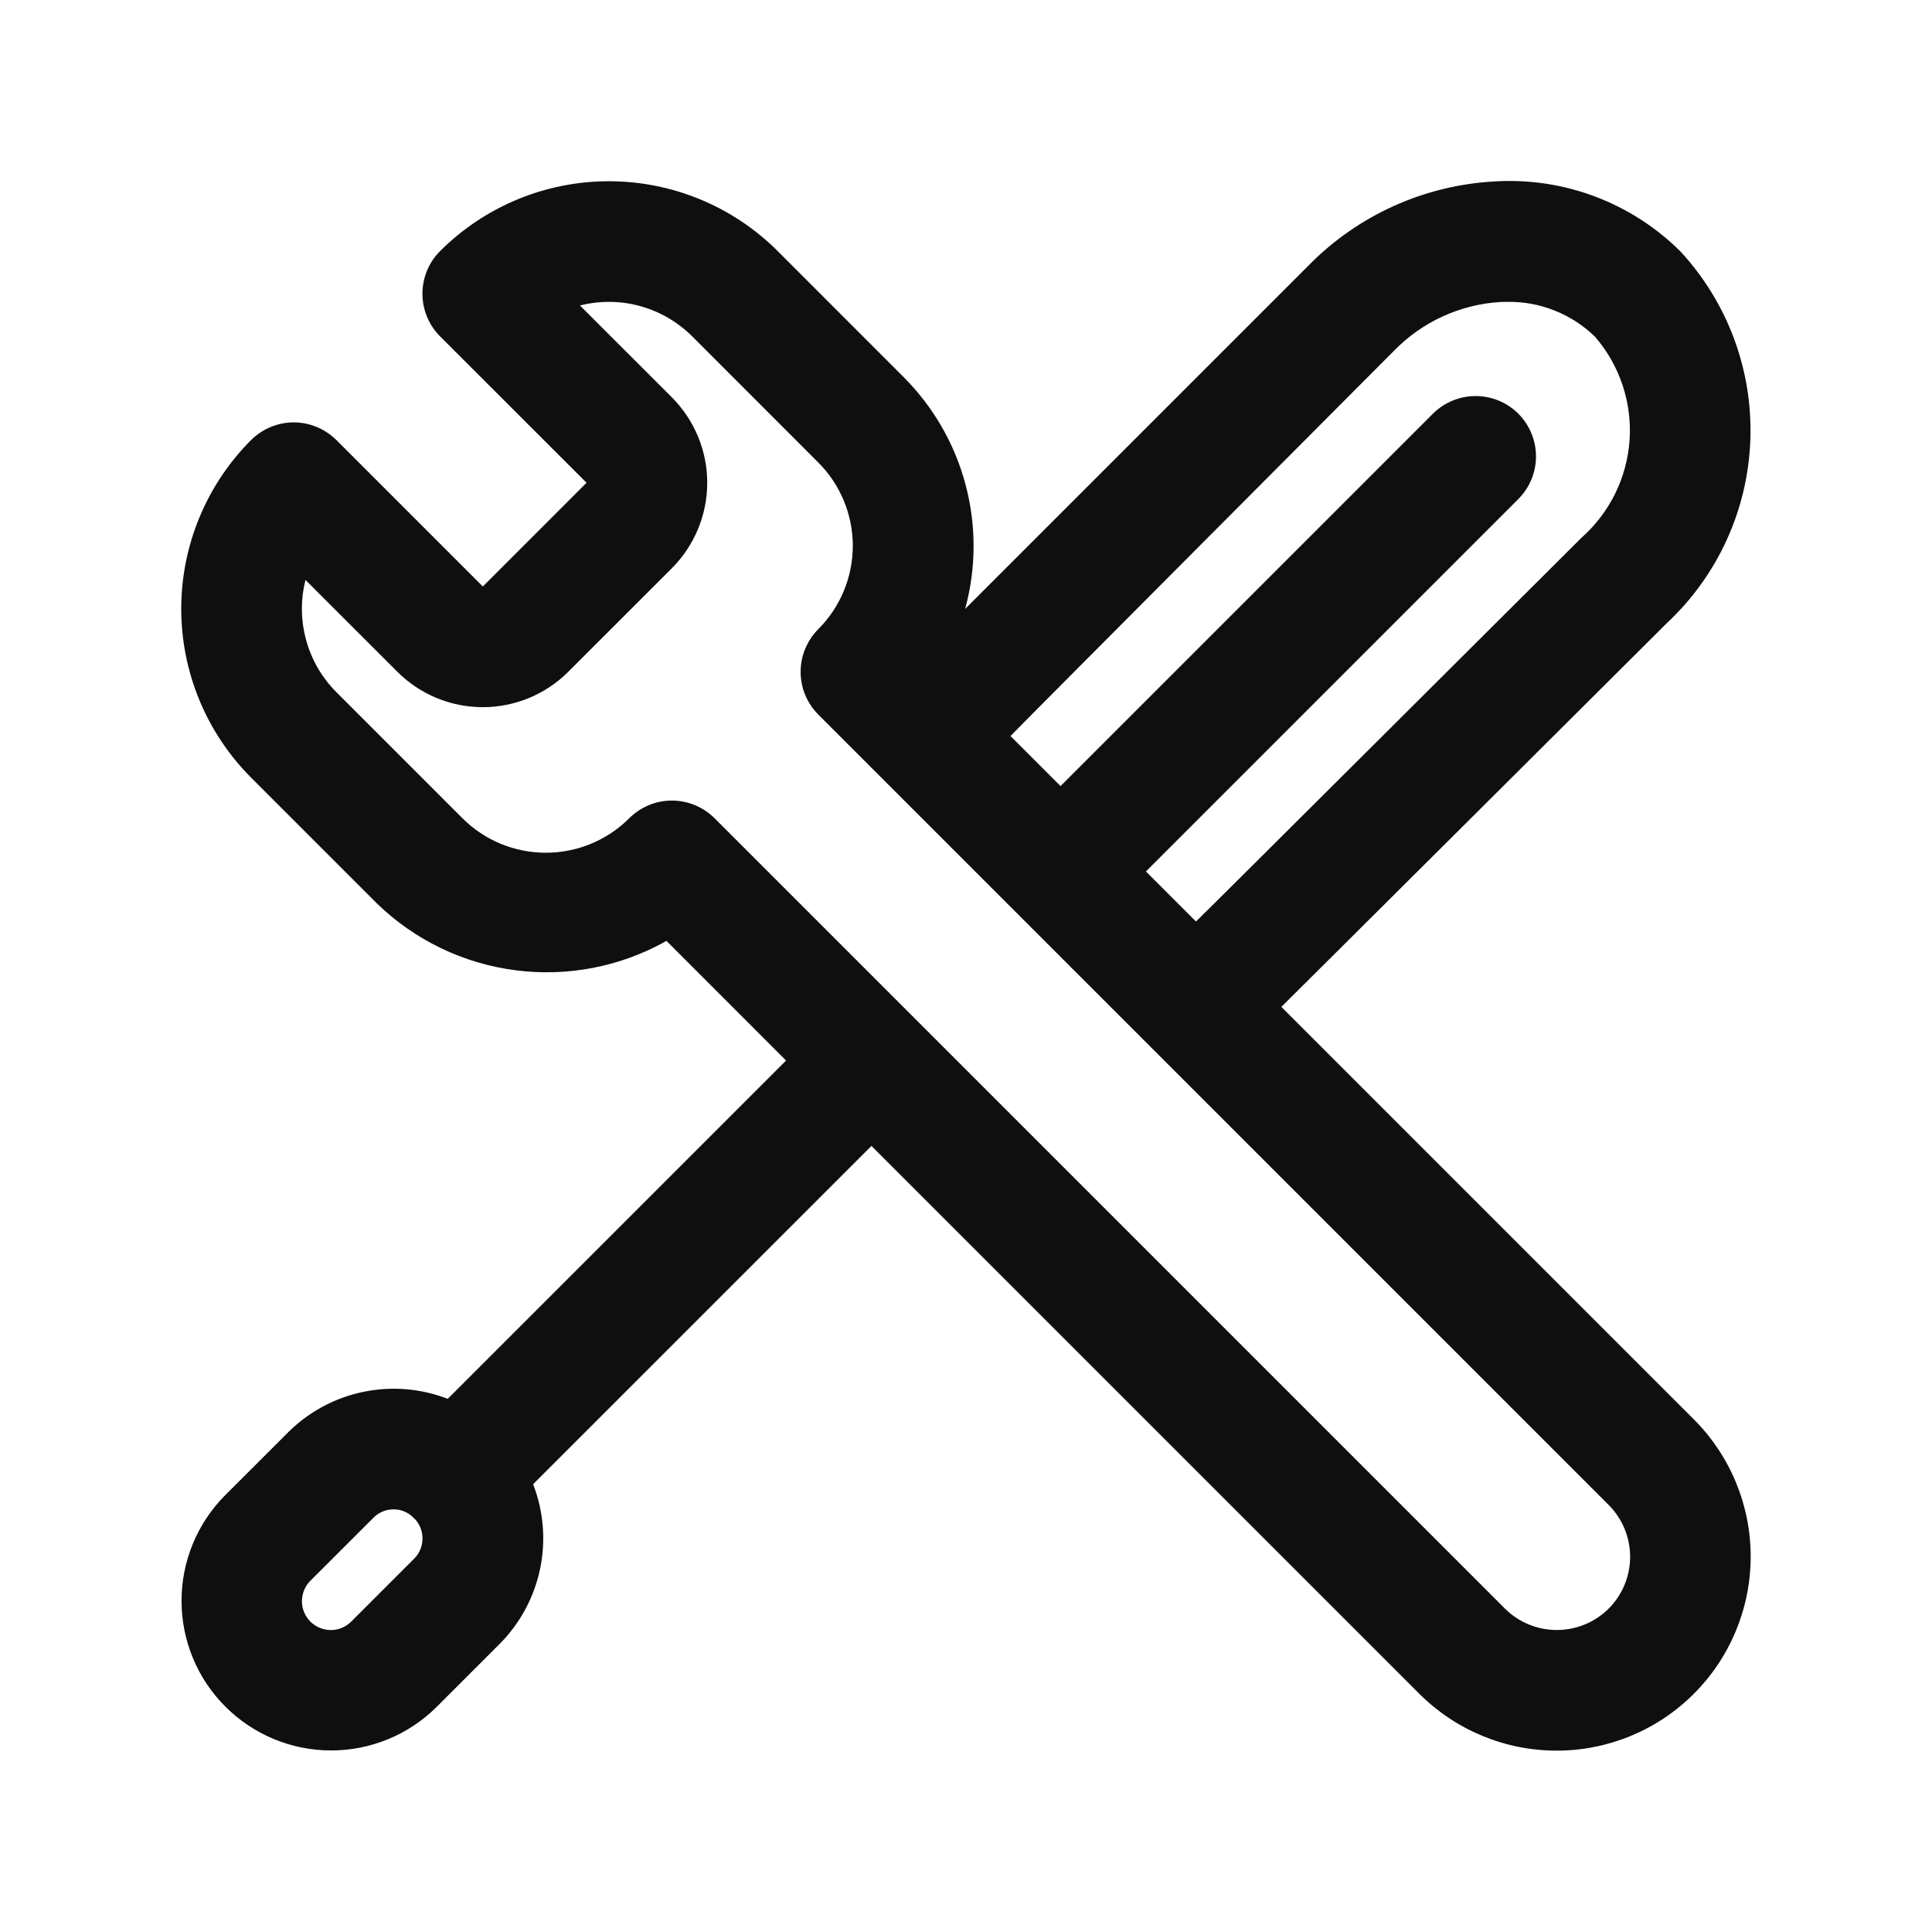 <svg width="32" height="32" viewBox="0 0 32 32" fill="none" xmlns="http://www.w3.org/2000/svg">
<path d="M28.058 23.512L21.223 16.677C21.28 16.625 27.608 10.321 27.608 10.321C28.452 9.533 28.949 8.443 28.991 7.29C29.034 6.136 28.617 5.013 27.834 4.165C27.432 3.765 26.95 3.455 26.419 3.255C25.889 3.055 25.322 2.97 24.756 3.005C23.593 3.068 22.496 3.562 21.679 4.392L15.986 10.085C16.17 9.412 16.172 8.702 15.993 8.028C15.814 7.354 15.46 6.739 14.967 6.246L12.88 4.158C12.138 3.417 11.133 3.002 10.085 3.002C9.037 3.002 8.032 3.417 7.29 4.158C7.197 4.25 7.123 4.361 7.073 4.482C7.023 4.603 6.997 4.733 6.997 4.865C6.997 4.996 7.023 5.126 7.073 5.247C7.123 5.369 7.197 5.479 7.29 5.572L9.715 7.996L7.997 9.714L5.572 7.289C5.479 7.197 5.369 7.123 5.248 7.073C5.126 7.022 4.996 6.996 4.865 6.996C4.734 6.996 4.604 7.022 4.482 7.073C4.361 7.123 4.251 7.197 4.158 7.289C3.418 8.031 3.002 9.036 3.002 10.084C3.002 11.132 3.418 12.137 4.158 12.879L6.246 14.967C6.872 15.573 7.676 15.96 8.54 16.071C9.404 16.182 10.28 16.012 11.039 15.584L13.02 17.566L7.416 23.169C6.969 22.996 6.481 22.956 6.011 23.055C5.542 23.153 5.111 23.386 4.771 23.725L3.725 24.77C3.264 25.235 3.005 25.865 3.007 26.52C3.008 27.176 3.269 27.804 3.733 28.267C4.196 28.731 4.825 28.992 5.48 28.993C6.136 28.994 6.765 28.736 7.23 28.274L8.275 27.229C8.614 26.889 8.846 26.458 8.945 25.988C9.043 25.519 9.004 25.031 8.83 24.583L14.434 18.98L23.512 28.058C24.116 28.659 24.933 28.997 25.785 28.996C26.636 28.996 27.453 28.657 28.055 28.055C28.657 27.453 28.996 26.636 28.997 25.784C28.997 24.932 28.66 24.115 28.058 23.512ZM6.861 25.815L5.816 26.86C5.726 26.949 5.605 26.999 5.479 26.999C5.352 26.998 5.231 26.948 5.141 26.859C5.052 26.769 5.001 26.648 5.001 26.522C5.001 26.395 5.05 26.274 5.139 26.184L6.185 25.139C6.269 25.054 6.382 25.004 6.502 25C6.621 24.995 6.738 25.037 6.827 25.117C6.837 25.127 6.873 25.163 6.883 25.172C6.961 25.262 7.002 25.379 6.998 25.498C6.994 25.617 6.945 25.73 6.861 25.815ZM23.093 5.806C23.559 5.329 24.186 5.042 24.851 5.002C24.889 5.001 24.927 5 24.965 5C25.233 4.995 25.5 5.044 25.75 5.144C26 5.243 26.228 5.391 26.42 5.579C26.828 6.052 27.033 6.666 26.991 7.289C26.948 7.912 26.662 8.493 26.194 8.907C26.194 8.907 19.868 15.213 19.809 15.263L18.98 14.434L25.15 8.264C25.337 8.076 25.441 7.822 25.441 7.558C25.44 7.293 25.335 7.039 25.148 6.852C24.961 6.665 24.707 6.56 24.442 6.56C24.178 6.559 23.924 6.664 23.736 6.85L17.566 13.02L16.737 12.191C16.787 12.132 23.093 5.806 23.093 5.806ZM26.644 26.644C26.416 26.871 26.107 26.998 25.785 26.998C25.463 26.998 25.155 26.871 24.927 26.644L11.836 13.553C11.743 13.46 11.633 13.387 11.511 13.336C11.39 13.286 11.26 13.26 11.129 13.26C10.997 13.26 10.867 13.286 10.746 13.336C10.625 13.387 10.514 13.46 10.422 13.553C10.055 13.919 9.559 14.124 9.041 14.124C8.523 14.124 8.026 13.919 7.66 13.553L5.572 11.465C5.333 11.226 5.16 10.929 5.071 10.603C4.981 10.277 4.977 9.934 5.06 9.606L6.583 11.128C6.958 11.503 7.467 11.713 7.997 11.713C8.527 11.713 9.035 11.503 9.411 11.128L11.129 9.411C11.503 9.035 11.714 8.527 11.714 7.996C11.714 7.466 11.503 6.958 11.129 6.582L9.606 5.06C9.934 4.977 10.278 4.98 10.604 5.07C10.93 5.16 11.226 5.333 11.466 5.572L13.553 7.66C13.919 8.026 14.125 8.523 14.125 9.04C14.125 9.558 13.919 10.055 13.553 10.421C13.461 10.514 13.387 10.624 13.337 10.746C13.286 10.867 13.261 10.997 13.261 11.128C13.261 11.26 13.286 11.39 13.337 11.511C13.387 11.632 13.461 11.743 13.553 11.835L26.644 24.926C26.872 25.154 27 25.463 27 25.785C27 26.107 26.872 26.416 26.644 26.644Z" fill="#0F0F0F"/>
</svg>
